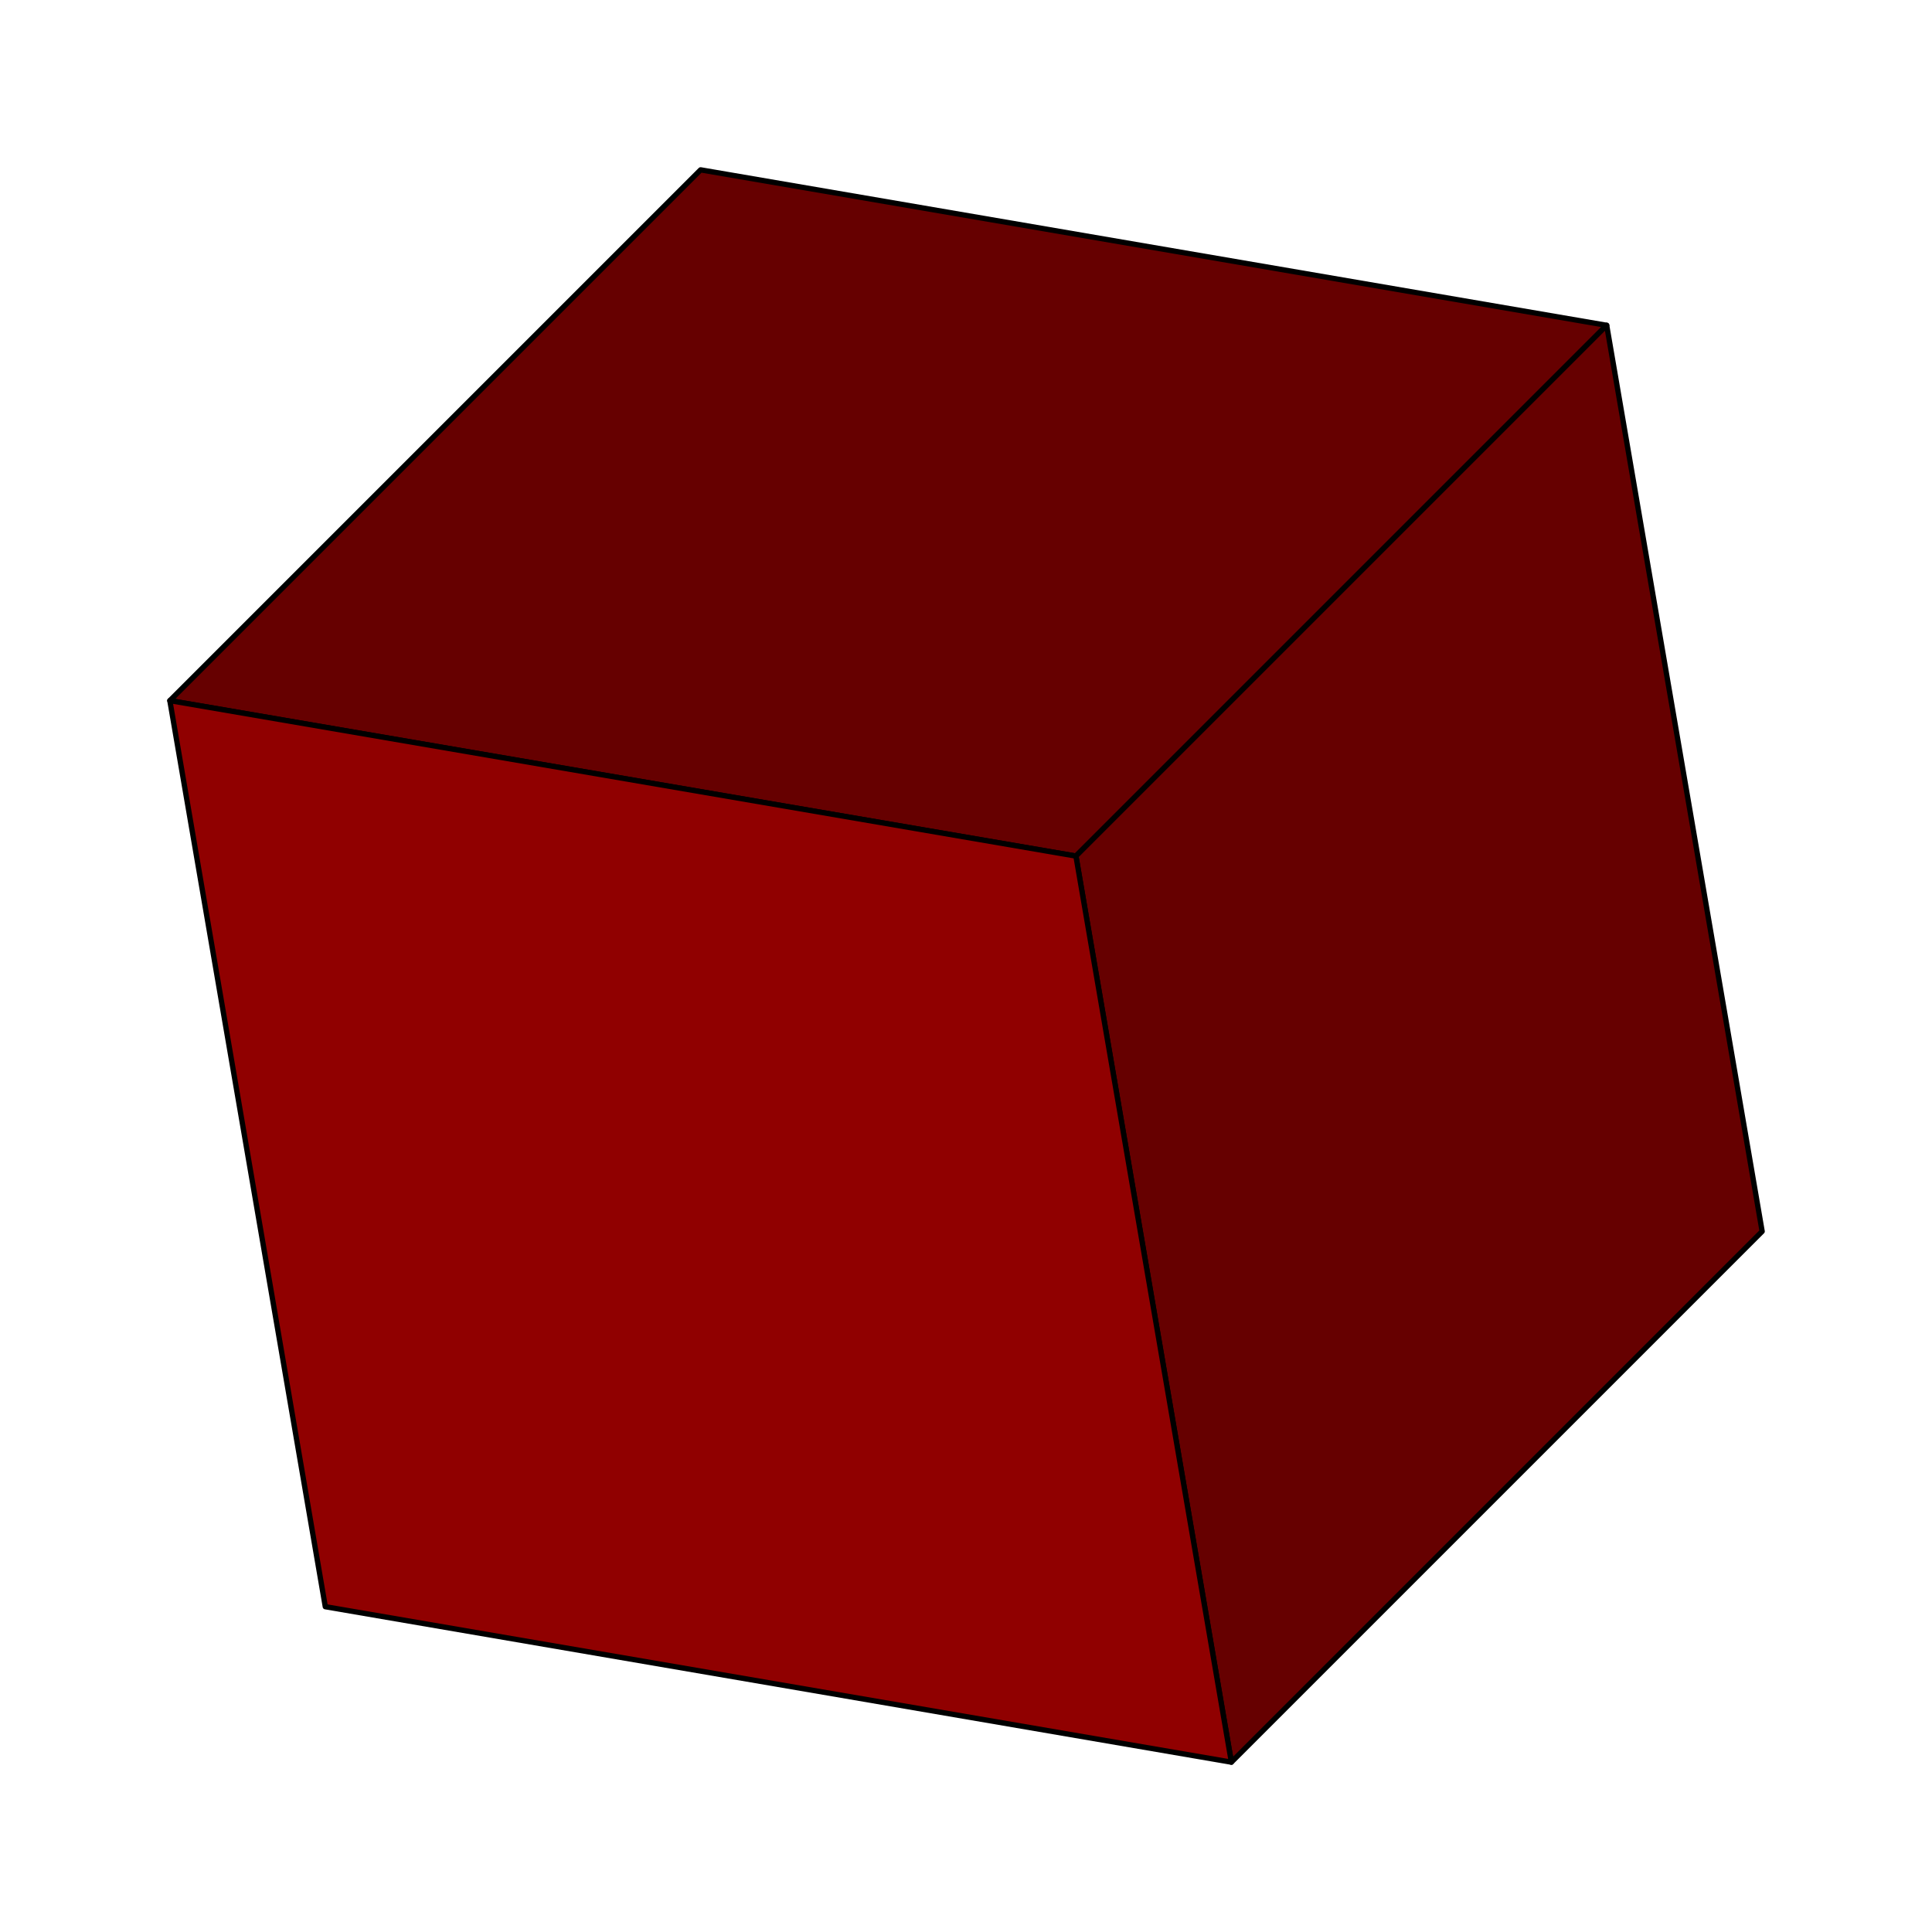 <?xml version="1.0" encoding="ISO-8859-1"?>
<!DOCTYPE svg PUBLIC "-//W3C//DTD SVG 1.0//EN"
 "http://www.w3.org/TR/2001/REC-SVG-20010904/DTD/svg10.dtd">
<svg width="364" height="364"
xmlns="http://www.w3.org/2000/svg" xmlns:xlink= "http://www.w3.org/1999/xlink">
<title>gr</title>
<path d="M 32 132 L 202.711 161.289 L 302.711 61.289 L 132 32 Z" style="stroke:rgb(0,0,0);stroke-width:1;stroke-linejoin:round;stroke-opacity:1;fill:rgb(102,0,0);fill-opacity:1" />
<path d="M 202.711 161.289 L 232 332 L 332 232 L 302.711 61.289 Z" style="stroke:rgb(0,0,0);stroke-width:1;stroke-linejoin:round;stroke-opacity:1;fill:rgb(102,0,0);fill-opacity:1" />
<path d="M 32 132 L 61.289 302.711 L 232 332 L 202.711 161.289 Z" style="stroke:rgb(0,0,0);stroke-width:1;stroke-linejoin:round;stroke-opacity:1;fill:rgb(144,0,0);fill-opacity:1" />
</svg>
